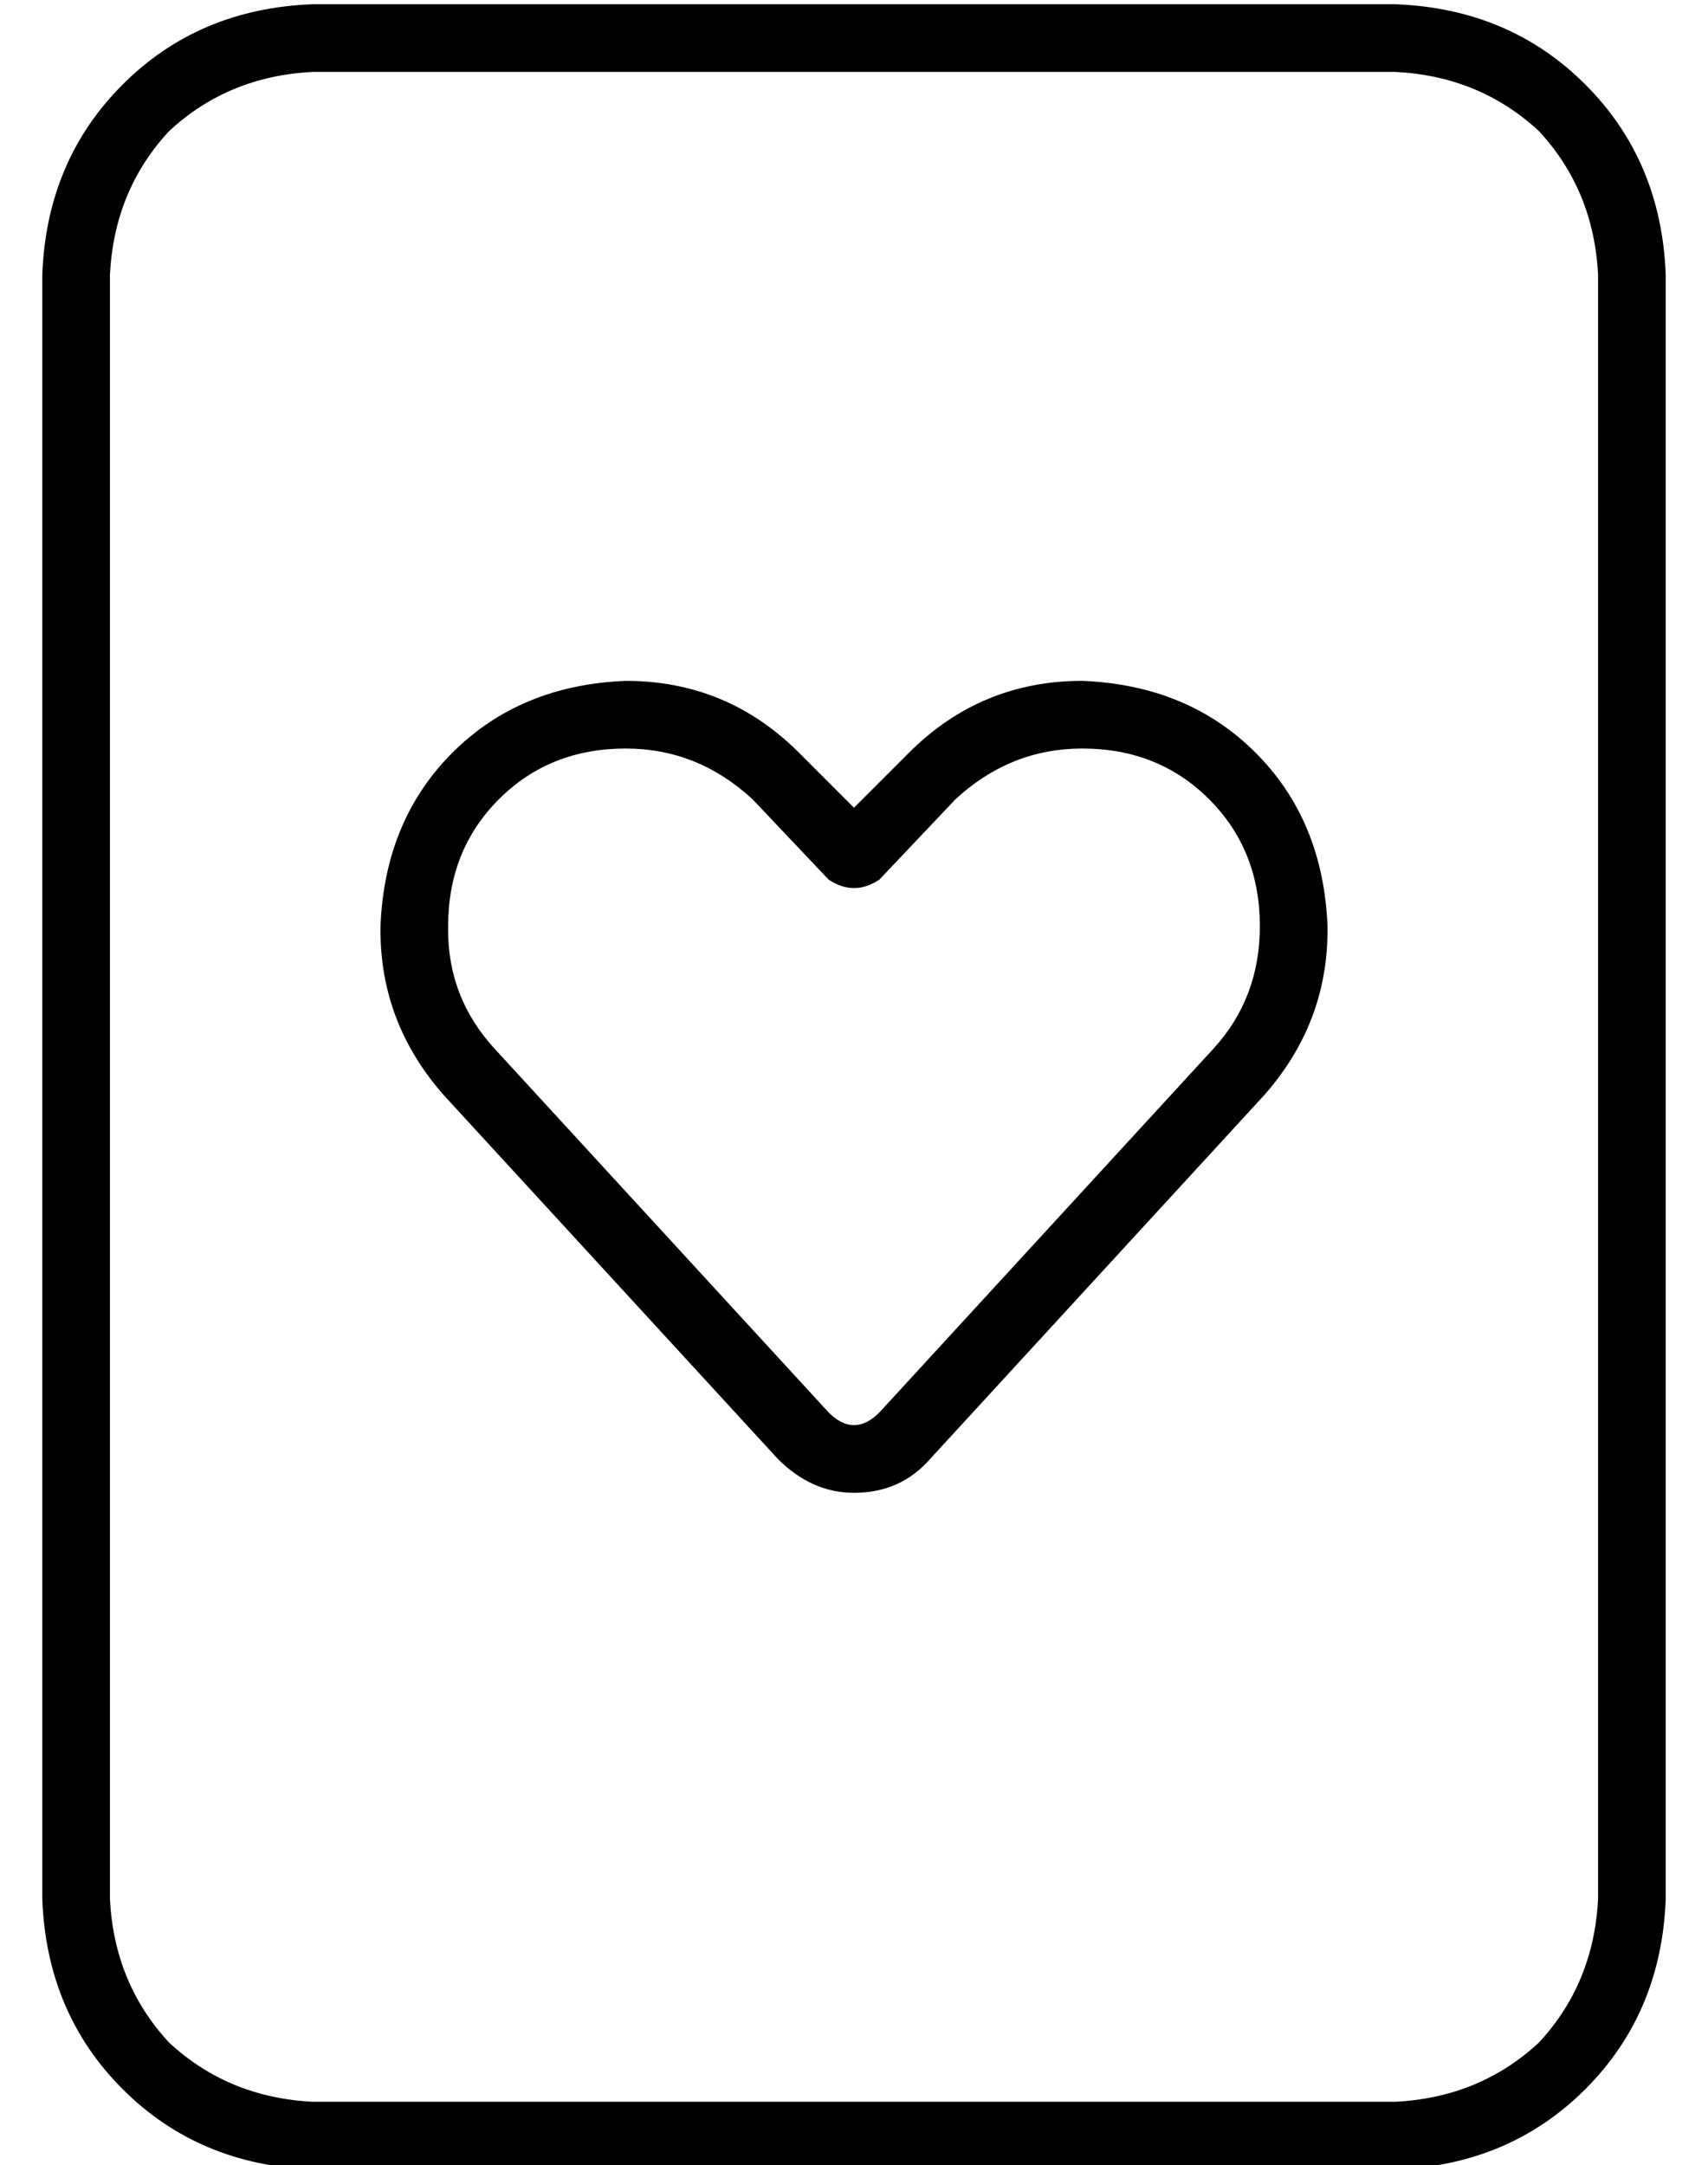 <?xml version="1.0" standalone="no"?>
<!DOCTYPE svg PUBLIC "-//W3C//DTD SVG 1.1//EN" "http://www.w3.org/Graphics/SVG/1.1/DTD/svg11.dtd" >
<svg xmlns="http://www.w3.org/2000/svg" xmlns:xlink="http://www.w3.org/1999/xlink" version="1.1" viewBox="-10 -40 404 512">
   <path fill="currentColor"
d="M64 -23q-20 1 -34 14v0v0q-13 14 -14 34v384v0q1 20 14 34q14 13 34 14h256v0q20 -1 34 -14q13 -14 14 -34v-384v0q-1 -20 -14 -34q-14 -13 -34 -14h-256v0zM0 25q1 -27 19 -45v0v0q18 -18 45 -19h256v0q27 1 45 19t19 45v384v0q-1 27 -19 45t-45 19h-256v0
q-27 -1 -45 -19t-19 -45v-384v0zM96 179v1v-1v1q0 16 11 28l79 86v0q3 3 6 3t6 -3l79 -86v0q11 -12 11 -29v0v0q0 -18 -12 -30t-30 -12q-17 0 -30 12l-18 19v0q-3 2 -6 2t-6 -2l-18 -19v0q-13 -12 -30 -12q-18 0 -30 12t-12 30v0zM138 121q24 0 41 17l13 13v0l13 -13v0
q17 -17 41 -17q25 1 41 17t17 41v1v0q0 22 -15 39l-79 86v0q-7 8 -18 8q-10 0 -18 -8l-79 -86v0q-15 -17 -15 -39v-1v0q1 -25 17 -41t41 -17v0z" />
</svg>
